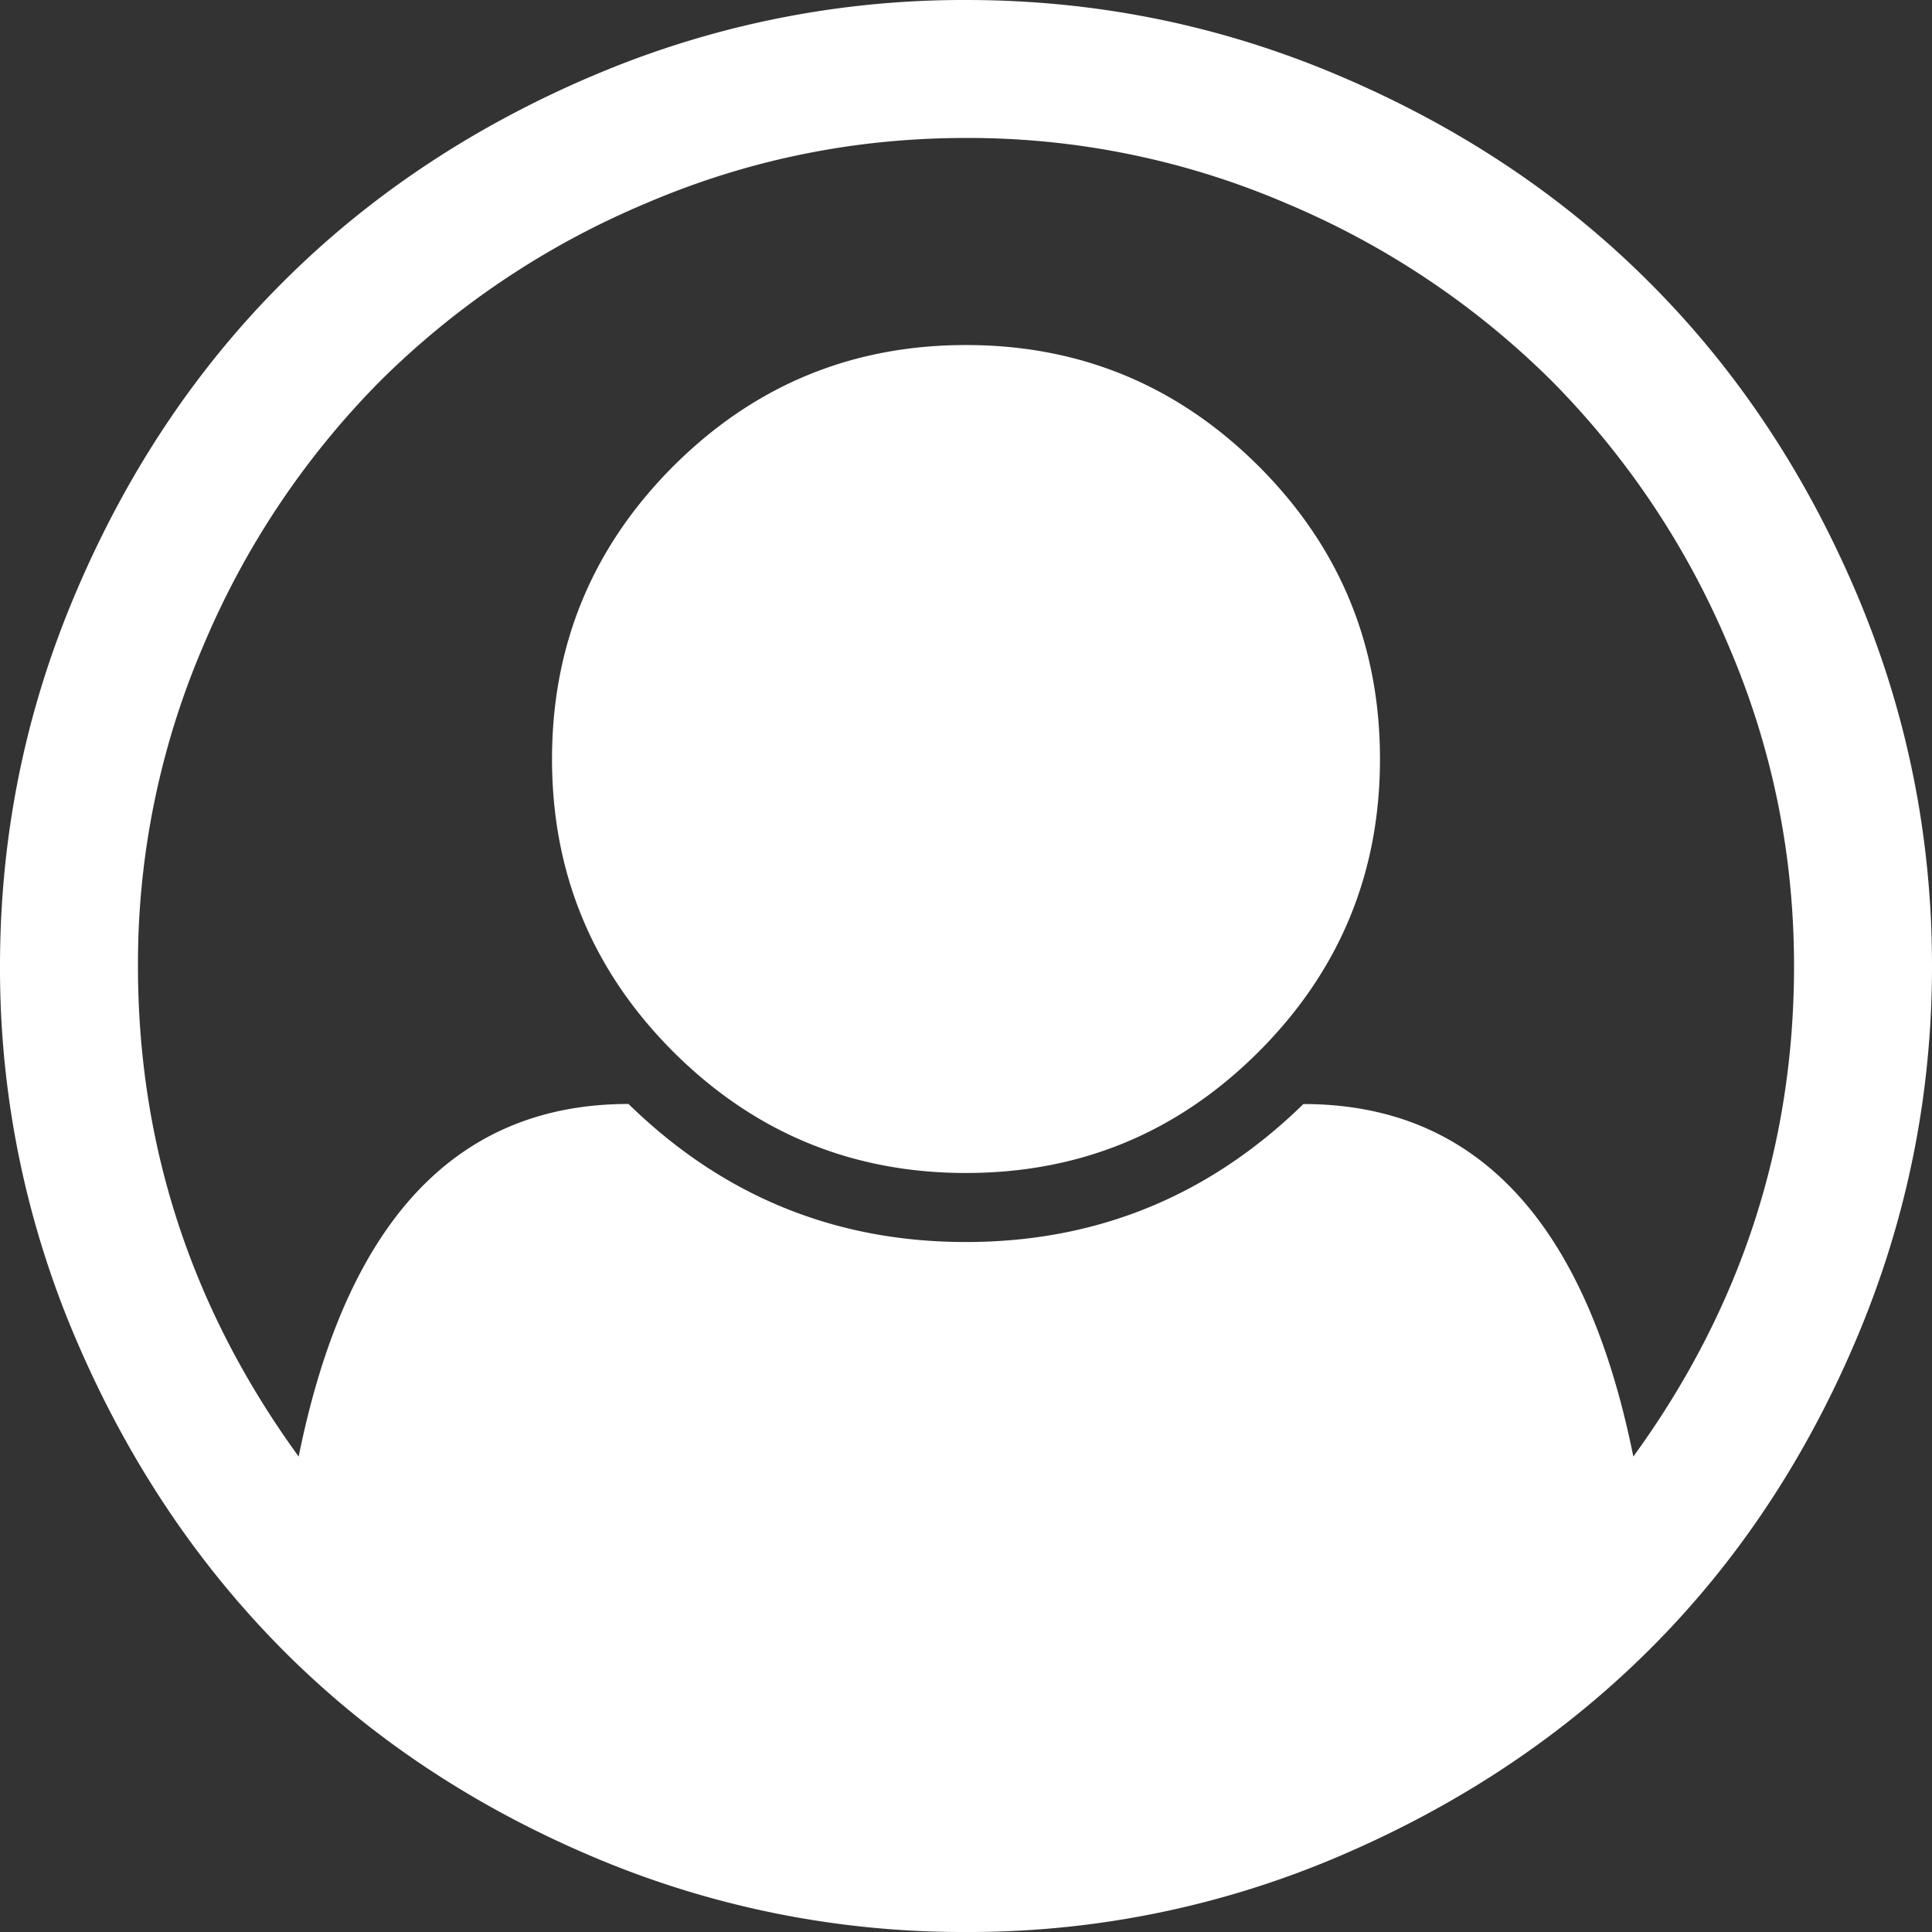 <svg width="22" height="22" xmlns="http://www.w3.org/2000/svg"><rect width="100%" height="100%" fill="#333333" stroke="none"/><path d="M6.728.872A10.753 10.753 0 0 1 11 0c1.49 0 2.914.29 4.272.872 1.359.58 2.53 1.362 3.511 2.345.983.982 1.764 2.152 2.345 3.51C21.71 8.088 22 9.51 22 11c0 1.481-.289 2.901-.866 4.26s-1.356 2.53-2.338 3.511c-.982.982-2.153 1.766-3.511 2.351A10.718 10.718 0 0 1 11 22a10.77 10.77 0 0 1-4.285-.872c-1.358-.58-2.527-1.364-3.505-2.35-.978-.987-1.757-2.157-2.338-3.512A10.71 10.71 0 0 1 0 11c0-1.49.29-2.914.872-4.272.58-1.359 1.362-2.53 2.345-3.511.982-.983 2.152-1.764 3.51-2.345zm8.115 11.7c1.964 0 3.216 1.338 3.756 4.014 1.22-1.678 1.83-3.54 1.83-5.586 0-1.277-.25-2.496-.75-3.658a9.512 9.512 0 0 0-2.013-3.008 9.512 9.512 0 0 0-3.008-2.014A9.173 9.173 0 0 0 11 1.571c-1.277 0-2.496.25-3.658.75a9.512 9.512 0 0 0-3.008 2.013A9.512 9.512 0 0 0 2.32 7.342 9.173 9.173 0 0 0 1.571 11c0 2.046.61 3.908 1.83 5.586.54-2.676 1.792-4.015 3.756-4.015C8.23 13.62 9.51 14.143 11 14.143c1.49 0 2.77-.524 3.843-1.572zm-.51-.596c.92-.92 1.381-2.032 1.381-3.333 0-1.301-.46-2.413-1.38-3.333C13.411 4.389 12.3 3.929 11 3.929c-1.301 0-2.412.46-3.333 1.38-.92.921-1.381 2.033-1.381 3.334 0 1.301.46 2.412 1.38 3.333.922.92 2.033 1.381 3.334 1.381 1.301 0 2.412-.46 3.333-1.381z" fill="#fff"/></svg>
